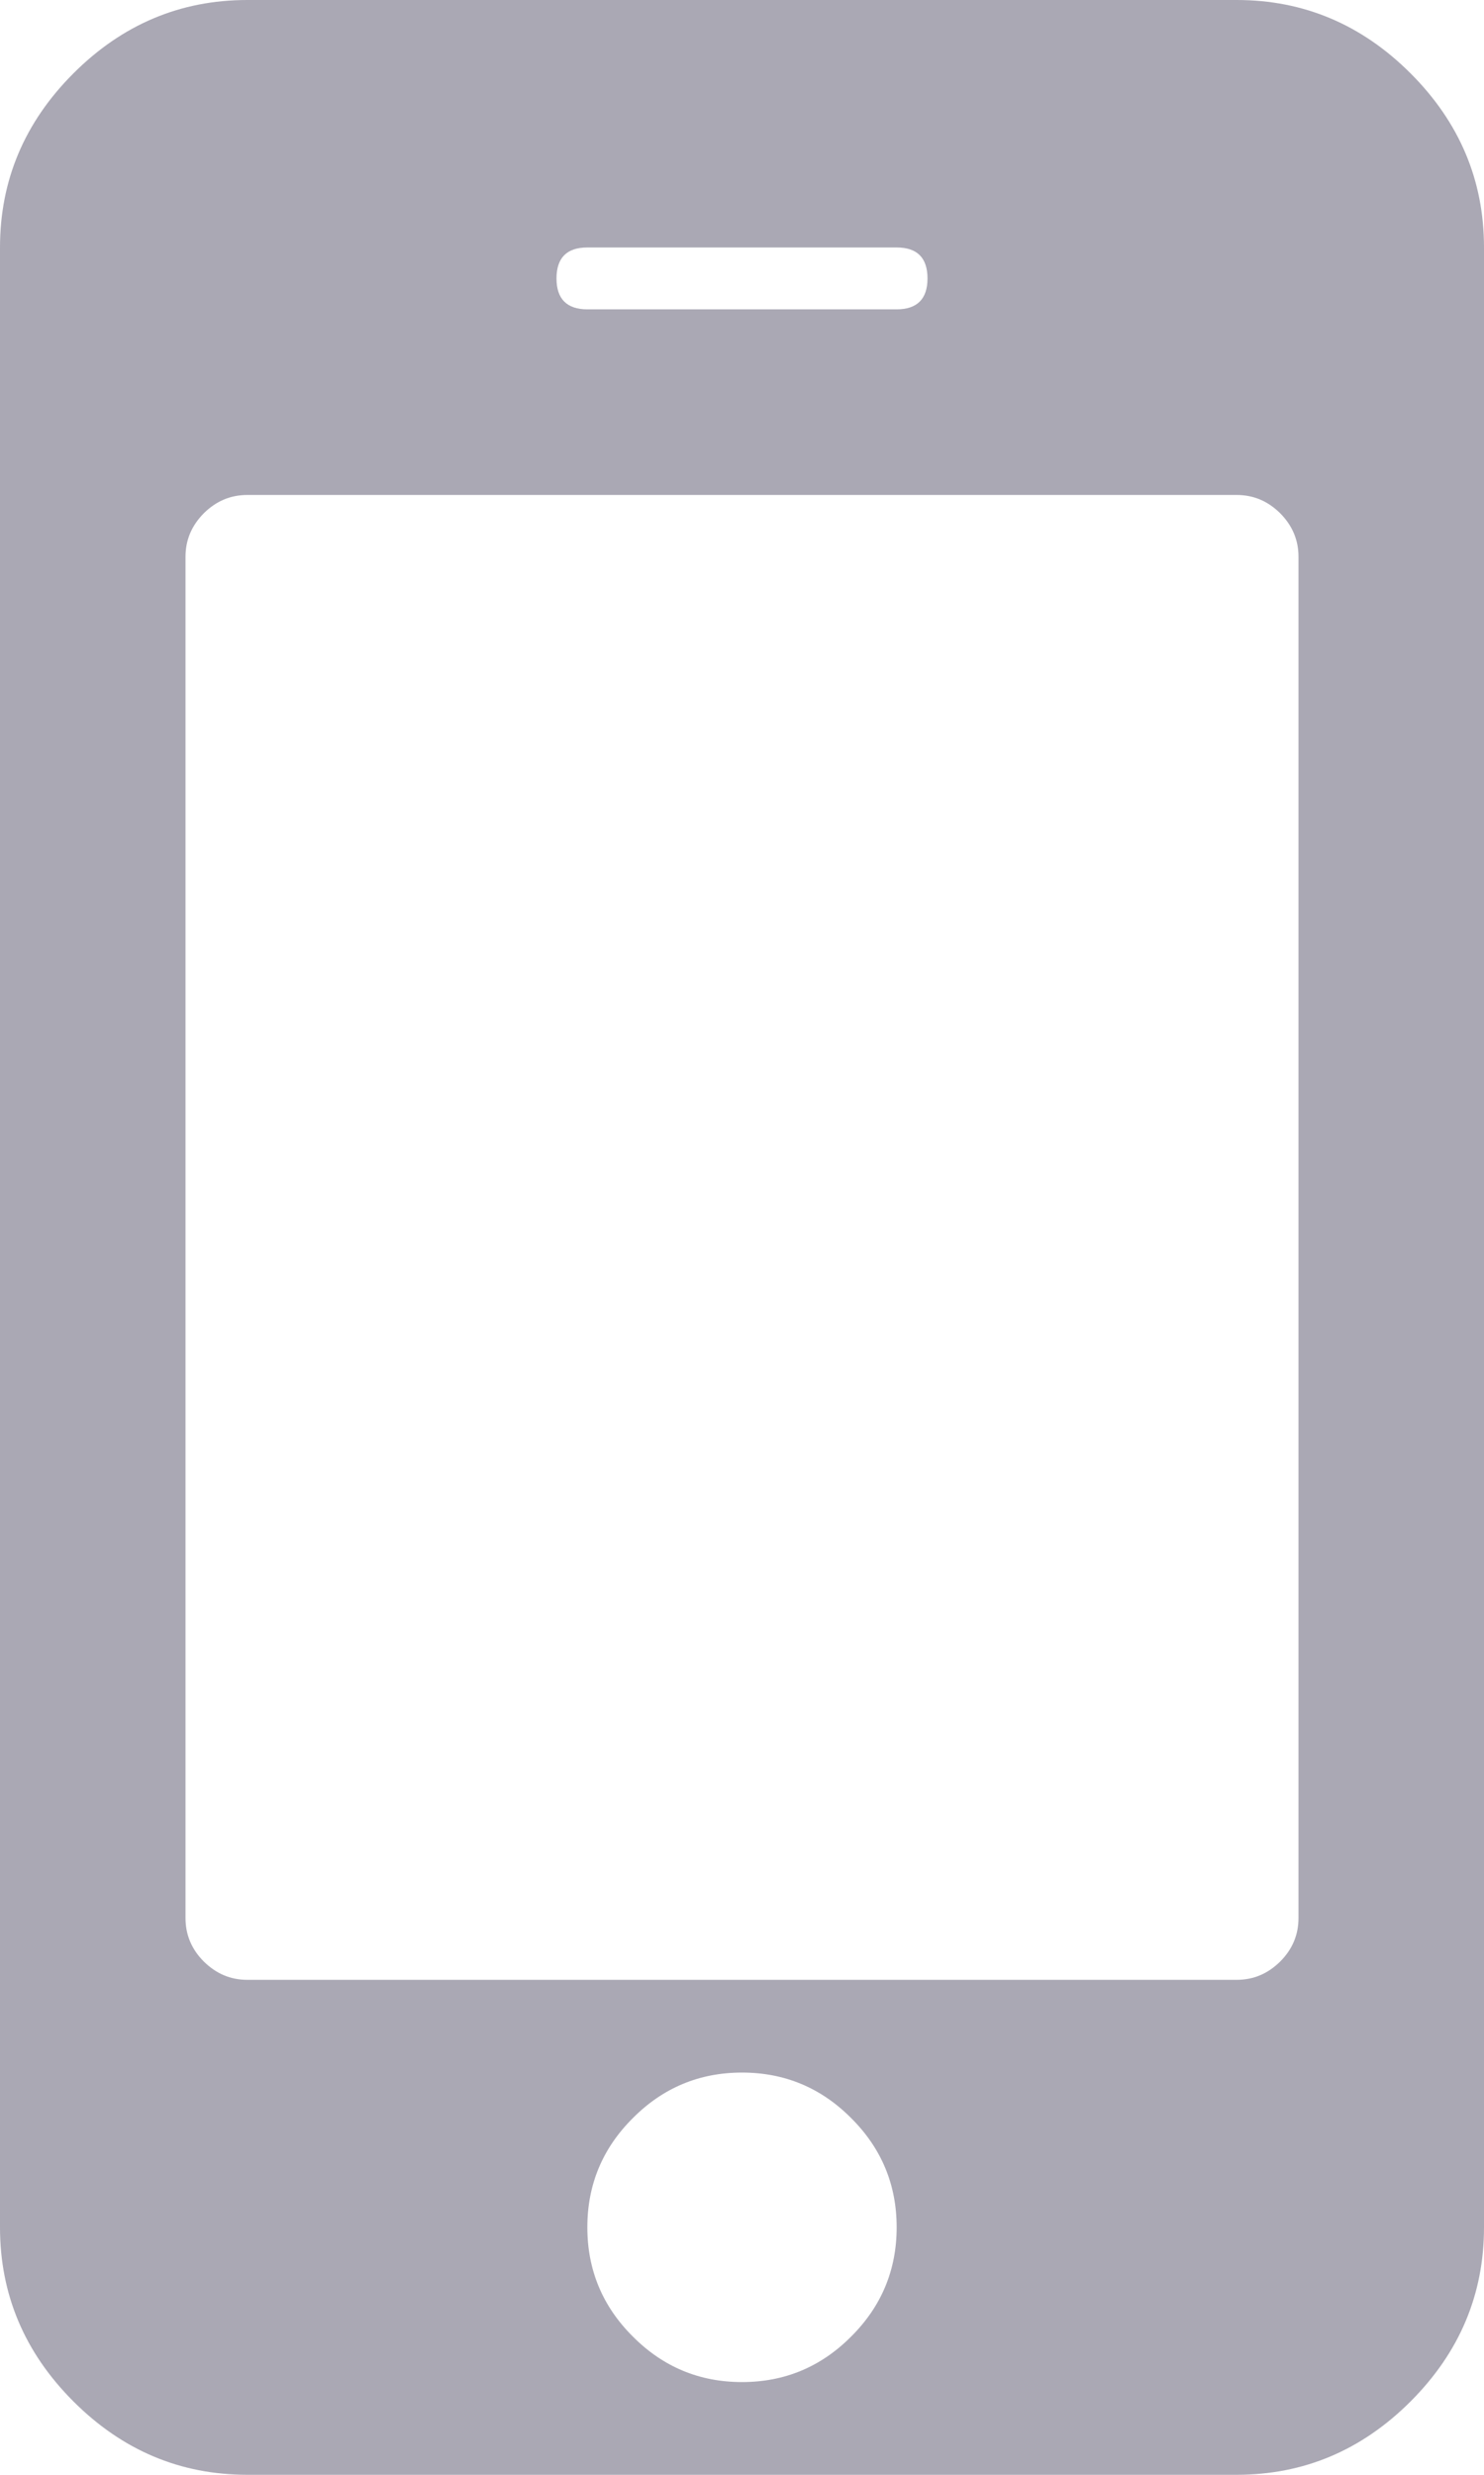 <svg width="9" height="15" viewBox="0 0 9 15" fill="none" xmlns="http://www.w3.org/2000/svg">
<g clip-path="url(#clip0_227_5648)">
<path d="M5.438 13.5C5.438 13.242 5.346 13.021 5.162 12.838C4.979 12.654 4.758 12.562 4.5 12.562C4.242 12.562 4.021 12.654 3.838 12.838C3.654 13.021 3.562 13.242 3.562 13.5C3.562 13.758 3.654 13.979 3.838 14.162C4.021 14.346 4.242 14.438 4.5 14.438C4.758 14.438 4.979 14.346 5.162 14.162C5.346 13.979 5.438 13.758 5.438 13.5ZM7.875 11.625V3.375C7.875 3.273 7.838 3.186 7.764 3.111C7.689 3.037 7.602 3 7.5 3H1.5C1.398 3 1.311 3.037 1.236 3.111C1.162 3.186 1.125 3.273 1.125 3.375V11.625C1.125 11.727 1.162 11.815 1.236 11.889C1.311 11.963 1.398 12 1.5 12H7.5C7.602 12 7.689 11.963 7.764 11.889C7.838 11.815 7.875 11.727 7.875 11.625ZM5.625 1.688C5.625 1.562 5.562 1.5 5.438 1.5H3.562C3.438 1.5 3.375 1.562 3.375 1.688C3.375 1.812 3.438 1.875 3.562 1.875H5.438C5.562 1.875 5.625 1.812 5.625 1.688ZM9 1.5V13.5C9 13.906 8.852 14.258 8.555 14.555C8.258 14.852 7.906 15 7.5 15H1.5C1.094 15 0.742 14.852 0.445 14.555C0.148 14.258 0 13.906 0 13.5V1.5C0 1.094 0.148 0.742 0.445 0.445C0.742 0.148 1.094 0 1.5 0H7.5C7.906 0 8.258 0.148 8.555 0.445C8.852 0.742 9 1.094 9 1.5Z" fill="#AAA8B4"/>
</g>
<defs>
<clipPath id="clip0_227_5648">
<rect width="9" height="15" fill="white"/>
</clipPath>
</defs>
</svg>
